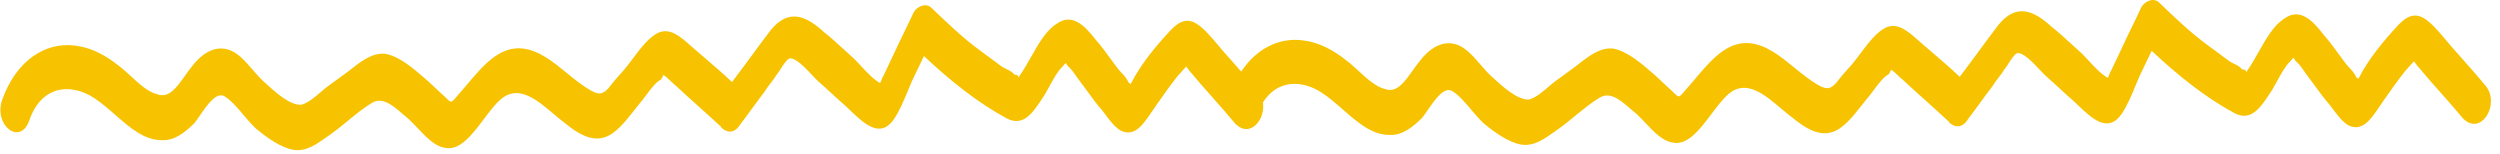 <svg width="244" height="15" viewBox="0 0 244 15" fill="none" xmlns="http://www.w3.org/2000/svg">
<path d="M121.143 6.986C122.669 4.682 124.898 3.649 127.134 3.937C128.715 4.111 130.129 4.877 131.46 5.939C131.849 6.232 132.231 6.585 132.616 6.94C133.443 7.703 134.284 8.479 135.234 8.706C136.322 9.077 137.098 7.982 137.868 6.897C138.089 6.585 138.309 6.275 138.536 6C139.457 4.772 140.693 3.957 141.987 4.297C142.96 4.53 143.727 5.416 144.488 6.296C144.815 6.674 145.141 7.051 145.482 7.375C145.536 7.423 145.591 7.474 145.647 7.525C146.672 8.463 148.121 9.79 149.235 9.709C149.861 9.559 150.566 8.956 151.159 8.449C151.393 8.248 151.61 8.063 151.798 7.926L153.787 6.475C153.848 6.428 153.909 6.381 153.969 6.333C155.128 5.424 156.215 4.572 157.532 4.751C158.924 5.084 160.157 6.153 161.39 7.222C161.698 7.49 161.982 7.759 162.265 8.028C162.549 8.297 162.833 8.566 163.141 8.833C163.246 8.931 163.334 9.018 163.41 9.093C163.852 9.53 163.867 9.544 164.421 8.885C164.751 8.518 165.074 8.135 165.397 7.753C166.985 5.873 168.553 4.016 170.767 4.215C172.395 4.371 173.754 5.479 175.123 6.596C175.914 7.24 176.708 7.887 177.559 8.356C178.266 8.739 178.657 8.71 179.215 8.089C179.675 7.476 180.233 6.855 180.791 6.234C181.042 5.93 181.297 5.591 181.558 5.244C182.355 4.182 183.205 3.051 184.148 2.654C185.272 2.209 186.258 3.084 187.208 3.927C187.398 4.095 187.586 4.262 187.773 4.417C188.087 4.689 188.393 4.952 188.695 5.21C189.58 5.969 190.422 6.692 191.269 7.495C191.914 6.65 192.535 5.808 193.155 4.965C193.776 4.122 194.396 3.279 195.042 2.434C196.799 0.276 198.507 1.021 200.258 2.632C200.903 3.133 201.512 3.694 202.106 4.242C202.453 4.563 202.796 4.879 203.137 5.175C203.38 5.412 203.623 5.674 203.87 5.939C204.463 6.577 205.072 7.232 205.716 7.595L205.806 7.443C205.889 7.147 205.98 6.996 206.071 6.844L207.136 4.591C207.446 3.916 207.757 3.277 208.069 2.638C208.381 1.999 208.692 1.361 209.002 0.686C209.364 0.079 210.231 -0.274 210.749 0.267C212.297 1.748 213.846 3.229 215.477 4.414L217.62 5.997C217.756 6.084 217.901 6.153 218.047 6.223C218.337 6.363 218.628 6.503 218.839 6.777C219.125 6.756 219.262 6.902 219.206 7.103L219.335 6.886C219.733 6.325 220.094 5.687 220.454 5.048C221.176 3.771 221.897 2.494 222.912 1.84C224.427 0.714 225.667 1.927 226.824 3.437C227.306 3.977 227.748 4.583 228.206 5.209C228.44 5.53 228.678 5.857 228.928 6.182C229.029 6.315 229.151 6.446 229.277 6.581C229.542 6.867 229.827 7.173 229.979 7.555C230.028 7.551 230.054 7.585 230.081 7.62C230.107 7.654 230.133 7.688 230.182 7.685C231.164 5.728 232.741 3.873 234.045 2.473C235.629 0.762 236.652 1.557 238.109 3.189C238.842 4.078 239.597 4.928 240.352 5.779C241.108 6.63 241.863 7.48 242.595 8.369C244.06 10.146 242.158 13.329 240.399 11.574C239.667 10.685 238.911 9.835 238.156 8.984C237.401 8.134 236.646 7.283 235.913 6.394L235.598 5.983L234.761 6.914C234.021 7.838 233.38 8.755 232.739 9.672C232.569 9.902 232.404 10.149 232.238 10.396C231.411 11.627 230.574 12.874 229.234 12.248C228.641 11.927 228.096 11.194 227.626 10.562C227.535 10.44 227.447 10.322 227.362 10.211C226.881 9.671 226.438 9.065 225.981 8.439C225.747 8.118 225.509 7.791 225.259 7.466C225.158 7.333 225.044 7.172 224.927 7.004C224.681 6.652 224.416 6.275 224.207 6.093C223.915 5.866 223.913 5.665 223.861 5.651C223.821 5.64 223.754 5.734 223.515 5.999C223.044 6.45 222.638 7.195 222.246 7.916C222.092 8.2 221.94 8.479 221.786 8.735C221.749 8.793 221.711 8.851 221.674 8.908C220.629 10.512 219.727 11.896 218.071 11.037C215.243 9.505 212.582 7.381 210.004 4.961C209.826 5.336 209.626 5.75 209.426 6.163C209.225 6.576 209.025 6.99 208.848 7.365C208.713 7.671 208.579 7.996 208.442 8.327C208.042 9.296 207.617 10.324 207.072 11.12C205.74 13.064 204.152 11.547 202.79 10.245C202.655 10.116 202.522 9.989 202.392 9.868C201.929 9.467 201.492 9.064 201.054 8.662C200.616 8.259 200.178 7.856 199.716 7.455C199.558 7.318 199.344 7.09 199.1 6.831C198.391 6.076 197.428 5.051 196.851 5.201C196.601 5.314 196.287 5.8 196.02 6.211C195.878 6.431 195.749 6.63 195.652 6.739C195.471 7.042 195.263 7.311 195.056 7.58C194.848 7.848 194.641 8.117 194.459 8.421C194.044 8.958 193.654 9.495 193.263 10.031C192.873 10.566 192.482 11.102 192.068 11.64C191.524 12.55 190.734 12.463 190.215 11.921C190.208 11.777 190.11 11.784 190.11 11.784C189.388 11.112 188.642 10.442 187.896 9.772C187.15 9.102 186.404 8.432 185.683 7.76C185.609 7.713 185.467 7.576 185.306 7.421C185.022 7.147 184.68 6.819 184.555 6.828C184.555 6.828 184.381 7.275 184.283 7.283C183.83 7.512 183.31 8.21 182.849 8.83C182.628 9.127 182.42 9.406 182.239 9.607C182.061 9.823 181.88 10.053 181.696 10.287C180.829 11.389 179.889 12.585 178.771 12.906C177.513 13.288 176.197 12.515 175.069 11.583C174.677 11.302 174.269 10.956 173.849 10.601C172.3 9.29 170.587 7.841 168.945 8.988C168.304 9.447 167.681 10.273 167.042 11.121C165.885 12.655 164.674 14.261 163.2 13.903C162.254 13.759 161.375 12.827 160.566 11.971C160.275 11.662 159.992 11.363 159.72 11.114C159.526 10.963 159.324 10.787 159.115 10.606C158.222 9.828 157.207 8.944 156.199 9.488C155.381 9.962 154.572 10.625 153.764 11.287C153.157 11.785 152.551 12.282 151.94 12.699C151.882 12.74 151.825 12.781 151.768 12.822C150.696 13.586 149.697 14.299 148.475 14.113C147.286 13.911 145.962 12.993 144.835 12.061C144.407 11.671 143.991 11.18 143.578 10.693C142.997 10.006 142.422 9.327 141.828 8.947C141.015 8.315 140.056 9.711 139.325 10.773C139.137 11.047 138.964 11.299 138.813 11.488C137.878 12.426 136.838 13.227 135.656 13.169C133.931 13.198 132.5 11.946 131.064 10.69C130.376 10.088 129.686 9.485 128.963 9.021C127.033 7.785 124.652 7.772 123.264 9.999C123.52 11.687 122 13.509 120.574 12.086C119.841 11.198 119.086 10.347 118.331 9.496C117.576 8.646 116.821 7.795 116.088 6.907L115.773 6.495L114.936 7.426C114.196 8.35 113.555 9.267 112.913 10.184C112.744 10.415 112.579 10.661 112.413 10.908C111.586 12.139 110.749 13.386 109.408 12.76C108.816 12.439 108.271 11.707 107.801 11.074C107.71 10.952 107.622 10.834 107.537 10.723C107.055 10.183 106.613 9.577 106.156 8.951C105.922 8.63 105.683 8.304 105.434 7.978C105.332 7.846 105.219 7.684 105.102 7.517C104.855 7.164 104.591 6.787 104.382 6.606C104.09 6.378 104.088 6.177 104.035 6.163C103.996 6.152 103.929 6.246 103.69 6.512C103.219 6.962 102.813 7.708 102.421 8.429C102.267 8.712 102.115 8.991 101.961 9.248C101.923 9.306 101.886 9.363 101.849 9.421C100.803 11.024 99.902 12.408 98.246 11.55C95.418 10.018 92.757 7.893 90.178 5.473C90.001 5.849 89.801 6.262 89.6 6.675C89.4 7.089 89.2 7.502 89.022 7.877C88.888 8.183 88.753 8.508 88.617 8.84C88.217 9.808 87.792 10.836 87.247 11.632C85.915 13.576 84.327 12.059 82.965 10.758C82.83 10.629 82.697 10.502 82.567 10.38C82.104 9.979 81.666 9.577 81.229 9.174C80.791 8.771 80.353 8.368 79.891 7.967C79.733 7.831 79.519 7.603 79.275 7.343C78.566 6.588 77.603 5.563 77.026 5.713C76.776 5.826 76.461 6.312 76.195 6.723C76.053 6.944 75.924 7.142 75.826 7.251C75.645 7.554 75.438 7.823 75.23 8.092C75.023 8.361 74.815 8.63 74.634 8.933C74.219 9.471 73.829 10.007 73.438 10.543C73.048 11.079 72.657 11.615 72.242 12.152C71.699 13.062 70.909 12.975 70.39 12.433C70.383 12.289 70.285 12.296 70.285 12.296C69.563 11.624 68.817 10.954 68.071 10.284C67.325 9.614 66.579 8.944 65.857 8.272C65.784 8.225 65.641 8.088 65.48 7.933C65.196 7.66 64.855 7.331 64.73 7.34C64.73 7.34 64.556 7.788 64.458 7.795C64.005 8.024 63.485 8.722 63.024 9.342C62.803 9.639 62.595 9.918 62.414 10.119C62.235 10.336 62.054 10.566 61.87 10.8C61.004 11.901 60.063 13.097 58.945 13.418C57.688 13.8 56.371 13.027 55.244 12.095C54.852 11.814 54.444 11.469 54.023 11.113C52.474 9.802 50.762 8.353 49.12 9.5C48.479 9.96 47.856 10.786 47.217 11.633C46.06 13.168 44.849 14.774 43.375 14.415C42.429 14.271 41.55 13.339 40.741 12.483C40.449 12.174 40.167 11.875 39.894 11.626C39.701 11.476 39.499 11.3 39.29 11.118C38.397 10.34 37.382 9.456 36.374 10C35.556 10.474 34.747 11.137 33.938 11.8C33.332 12.297 32.725 12.794 32.115 13.212C32.057 13.252 32 13.293 31.943 13.334C30.871 14.098 29.871 14.811 28.65 14.626C27.46 14.423 26.137 13.505 25.009 12.573C24.582 12.183 24.166 11.692 23.753 11.205C23.172 10.519 22.597 9.84 22.003 9.459C21.19 8.827 20.231 10.223 19.5 11.286C19.312 11.559 19.139 11.811 18.988 12C18.053 12.938 17.012 13.74 15.831 13.681C14.105 13.71 12.675 12.459 11.239 11.203C10.551 10.6 9.861 9.997 9.137 9.533C6.904 8.103 4.065 8.311 2.863 11.733C2.008 14.26 -0.646 12.281 0.208 9.754C1.585 5.884 4.441 4.079 7.309 4.449C8.89 4.623 10.304 5.389 11.634 6.451C12.023 6.745 12.405 7.097 12.79 7.452C13.618 8.216 14.459 8.991 15.409 9.218C16.497 9.589 17.273 8.495 18.043 7.409C18.264 7.098 18.484 6.787 18.711 6.512C19.631 5.285 20.867 4.469 22.162 4.809C23.135 5.042 23.902 5.928 24.663 6.808C24.99 7.186 25.316 7.563 25.657 7.887C25.711 7.936 25.765 7.986 25.822 8.037C26.847 8.976 28.296 10.303 29.41 10.221C30.036 10.071 30.741 9.468 31.334 8.961C31.568 8.761 31.785 8.575 31.972 8.438L33.962 6.988C34.023 6.94 34.083 6.893 34.144 6.846C35.303 5.936 36.39 5.084 37.707 5.263C39.099 5.596 40.332 6.665 41.565 7.735C41.873 8.002 42.157 8.271 42.44 8.54C42.724 8.809 43.008 9.078 43.316 9.346C43.421 9.444 43.509 9.53 43.584 9.605C44.027 10.042 44.041 10.057 44.596 9.397C44.925 9.03 45.249 8.647 45.572 8.265C47.16 6.385 48.728 4.528 50.942 4.727C52.569 4.884 53.929 5.992 55.298 7.108C56.089 7.752 56.883 8.4 57.733 8.868C58.44 9.251 58.832 9.222 59.39 8.601C59.85 7.988 60.408 7.367 60.967 6.746C61.217 6.442 61.472 6.103 61.733 5.756C62.53 4.694 63.38 3.563 64.323 3.166C65.447 2.721 66.433 3.596 67.383 4.439C67.573 4.608 67.761 4.775 67.948 4.929C68.261 5.201 68.568 5.464 68.869 5.722C69.754 6.482 70.597 7.204 71.444 8.007C72.089 7.163 72.709 6.32 73.33 5.477C73.951 4.634 74.571 3.791 75.216 2.947C76.974 0.788 78.682 1.533 80.433 3.144C81.078 3.645 81.687 4.207 82.281 4.754C82.628 5.075 82.971 5.391 83.312 5.687C83.555 5.924 83.798 6.186 84.044 6.451C84.638 7.09 85.247 7.744 85.89 8.107L85.981 7.956C86.064 7.66 86.155 7.508 86.245 7.356L87.311 5.104C87.62 4.429 87.932 3.79 88.244 3.151C88.555 2.512 88.867 1.873 89.177 1.198C89.539 0.591 90.405 0.238 90.924 0.78C92.472 2.261 94.021 3.742 95.652 4.927L97.795 6.509C97.931 6.596 98.076 6.666 98.221 6.736C98.512 6.875 98.803 7.015 99.013 7.289C99.3 7.268 99.437 7.414 99.38 7.615L99.51 7.398C99.908 6.837 100.268 6.199 100.629 5.56C101.351 4.283 102.072 3.006 103.087 2.352C104.602 1.226 105.842 2.44 106.999 3.949C107.481 4.489 107.923 5.095 108.38 5.722C108.615 6.043 108.853 6.369 109.102 6.694C109.204 6.827 109.326 6.958 109.452 7.093C109.717 7.379 110.001 7.685 110.154 8.067C110.203 8.063 110.229 8.098 110.256 8.132C110.282 8.166 110.308 8.2 110.357 8.197C111.339 6.24 112.915 4.385 114.22 2.985C115.804 1.274 116.827 2.069 118.284 3.701C119.017 4.59 119.772 5.441 120.527 6.291C120.733 6.523 120.938 6.754 121.143 6.986Z" fill="#F7C300"/>
</svg>
